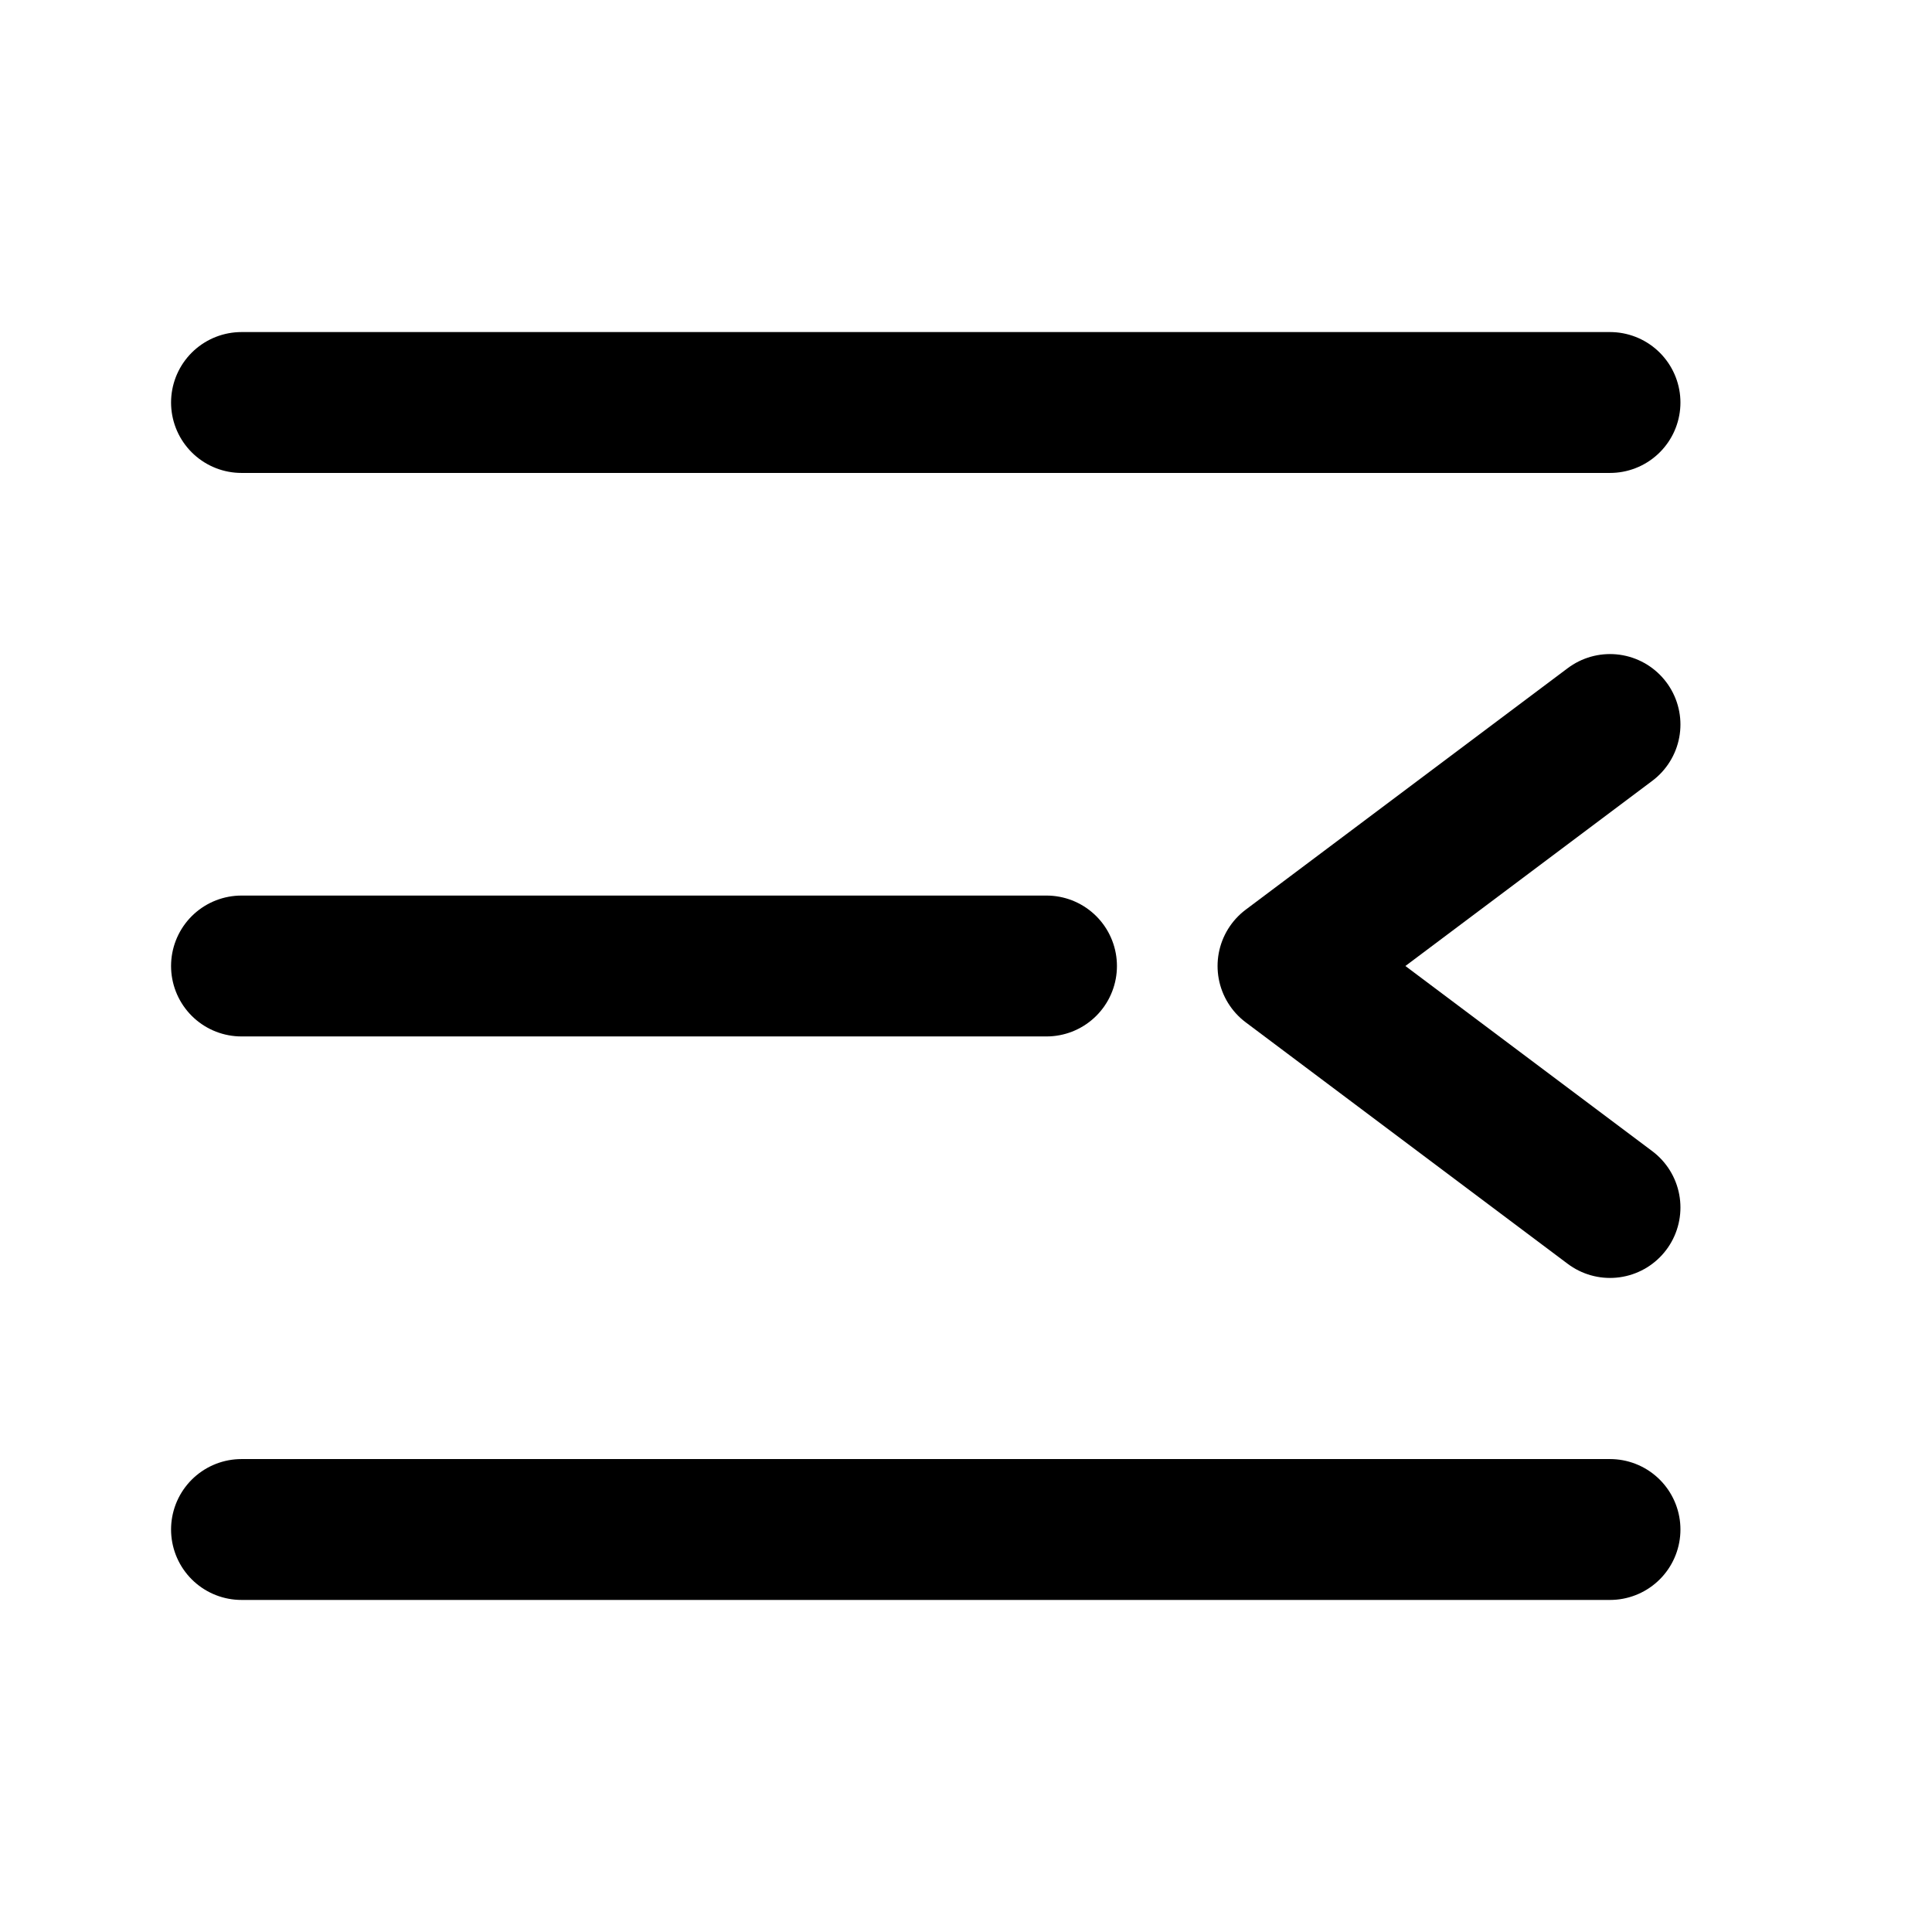 <svg width="24" height="24" viewBox="0 0 24 24" fill="none" xmlns="http://www.w3.org/2000/svg">
<g clip-path="url(#clip0_2394_1342)">
<path d="M3 19L20 19" stroke="black" stroke-width="1.75" stroke-linecap="round" stroke-linejoin="round"/>
<path d="M3 12L13 12" stroke="black" stroke-width="1.75" stroke-linecap="round" stroke-linejoin="round"/>
<path d="M3 5L20 5" stroke="black" stroke-width="1.75" stroke-linecap="round" stroke-linejoin="round"/>
<path d="M20 15L16 12L20 9" stroke="black" stroke-width="1.75" stroke-linecap="round" stroke-linejoin="round"/>
</g>
<defs>
<clipPath id="clip0_2394_1342">
<rect width="24" height="24" fill="white" transform="translate(24 24) rotate(-180)"/>
</clipPath>
</defs>
</svg>
